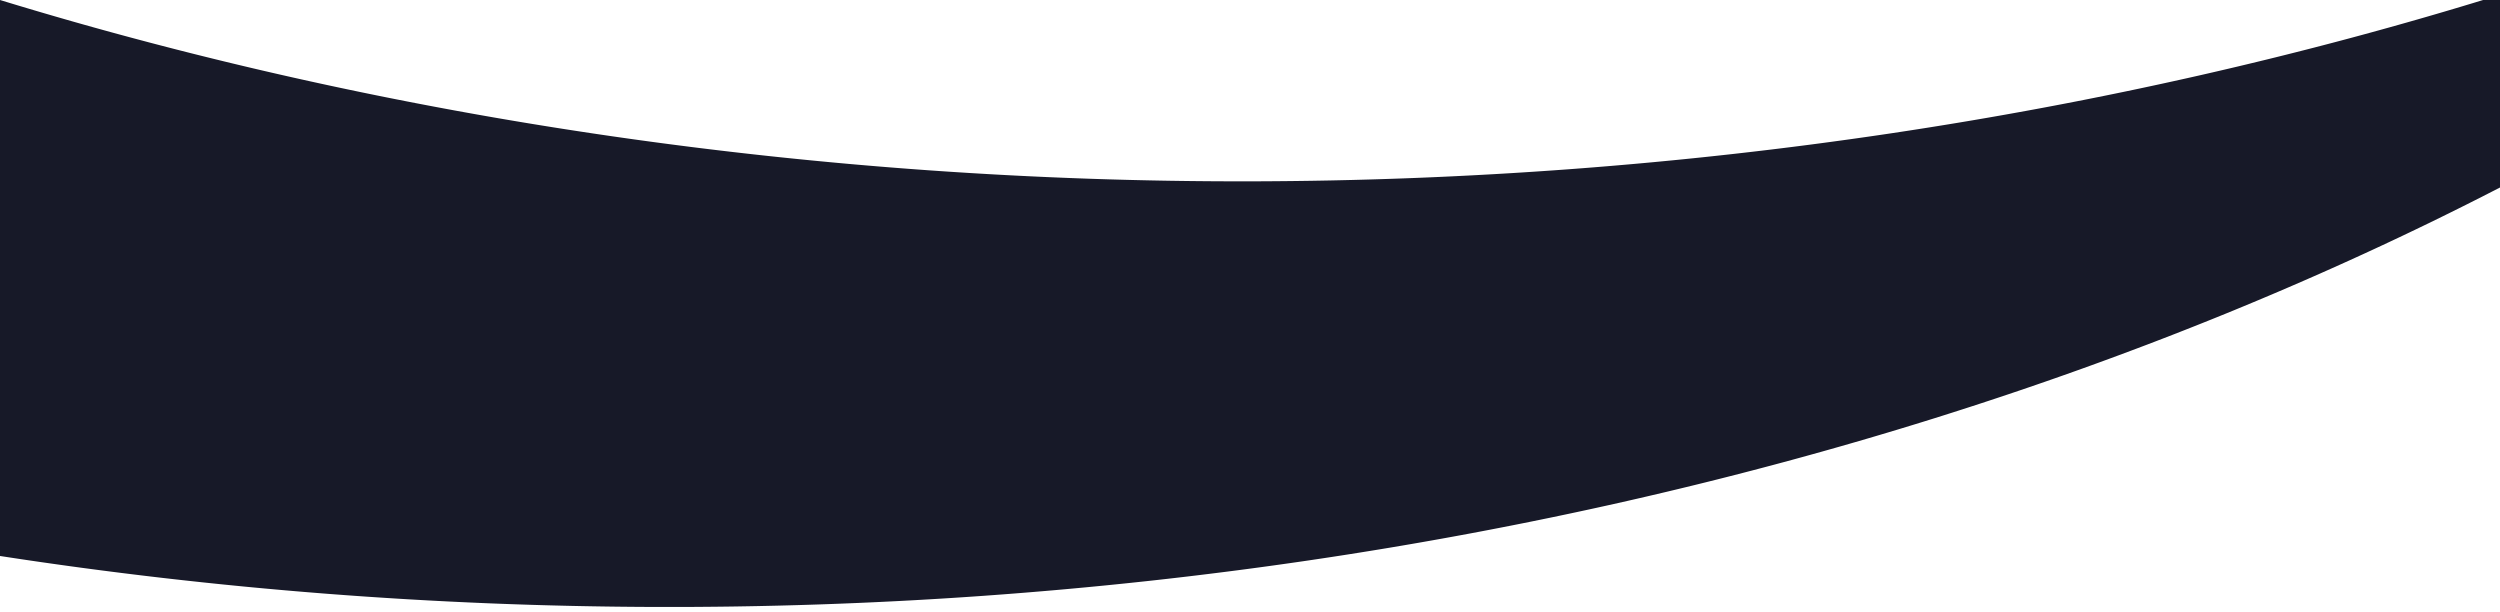 <svg xmlns="http://www.w3.org/2000/svg" width="1920" height="470" viewBox="0 0 1920 470">
    <defs>
        <style>
            .cls-1 {
            fill: #171928;
            }
        </style>
    </defs>

    <path class="cls-1" d="M 0 427 A 2336 1599 0 0 0 1920 144 v-148 A 2336 1599 0 0 1 0 0"></path>
</svg>
